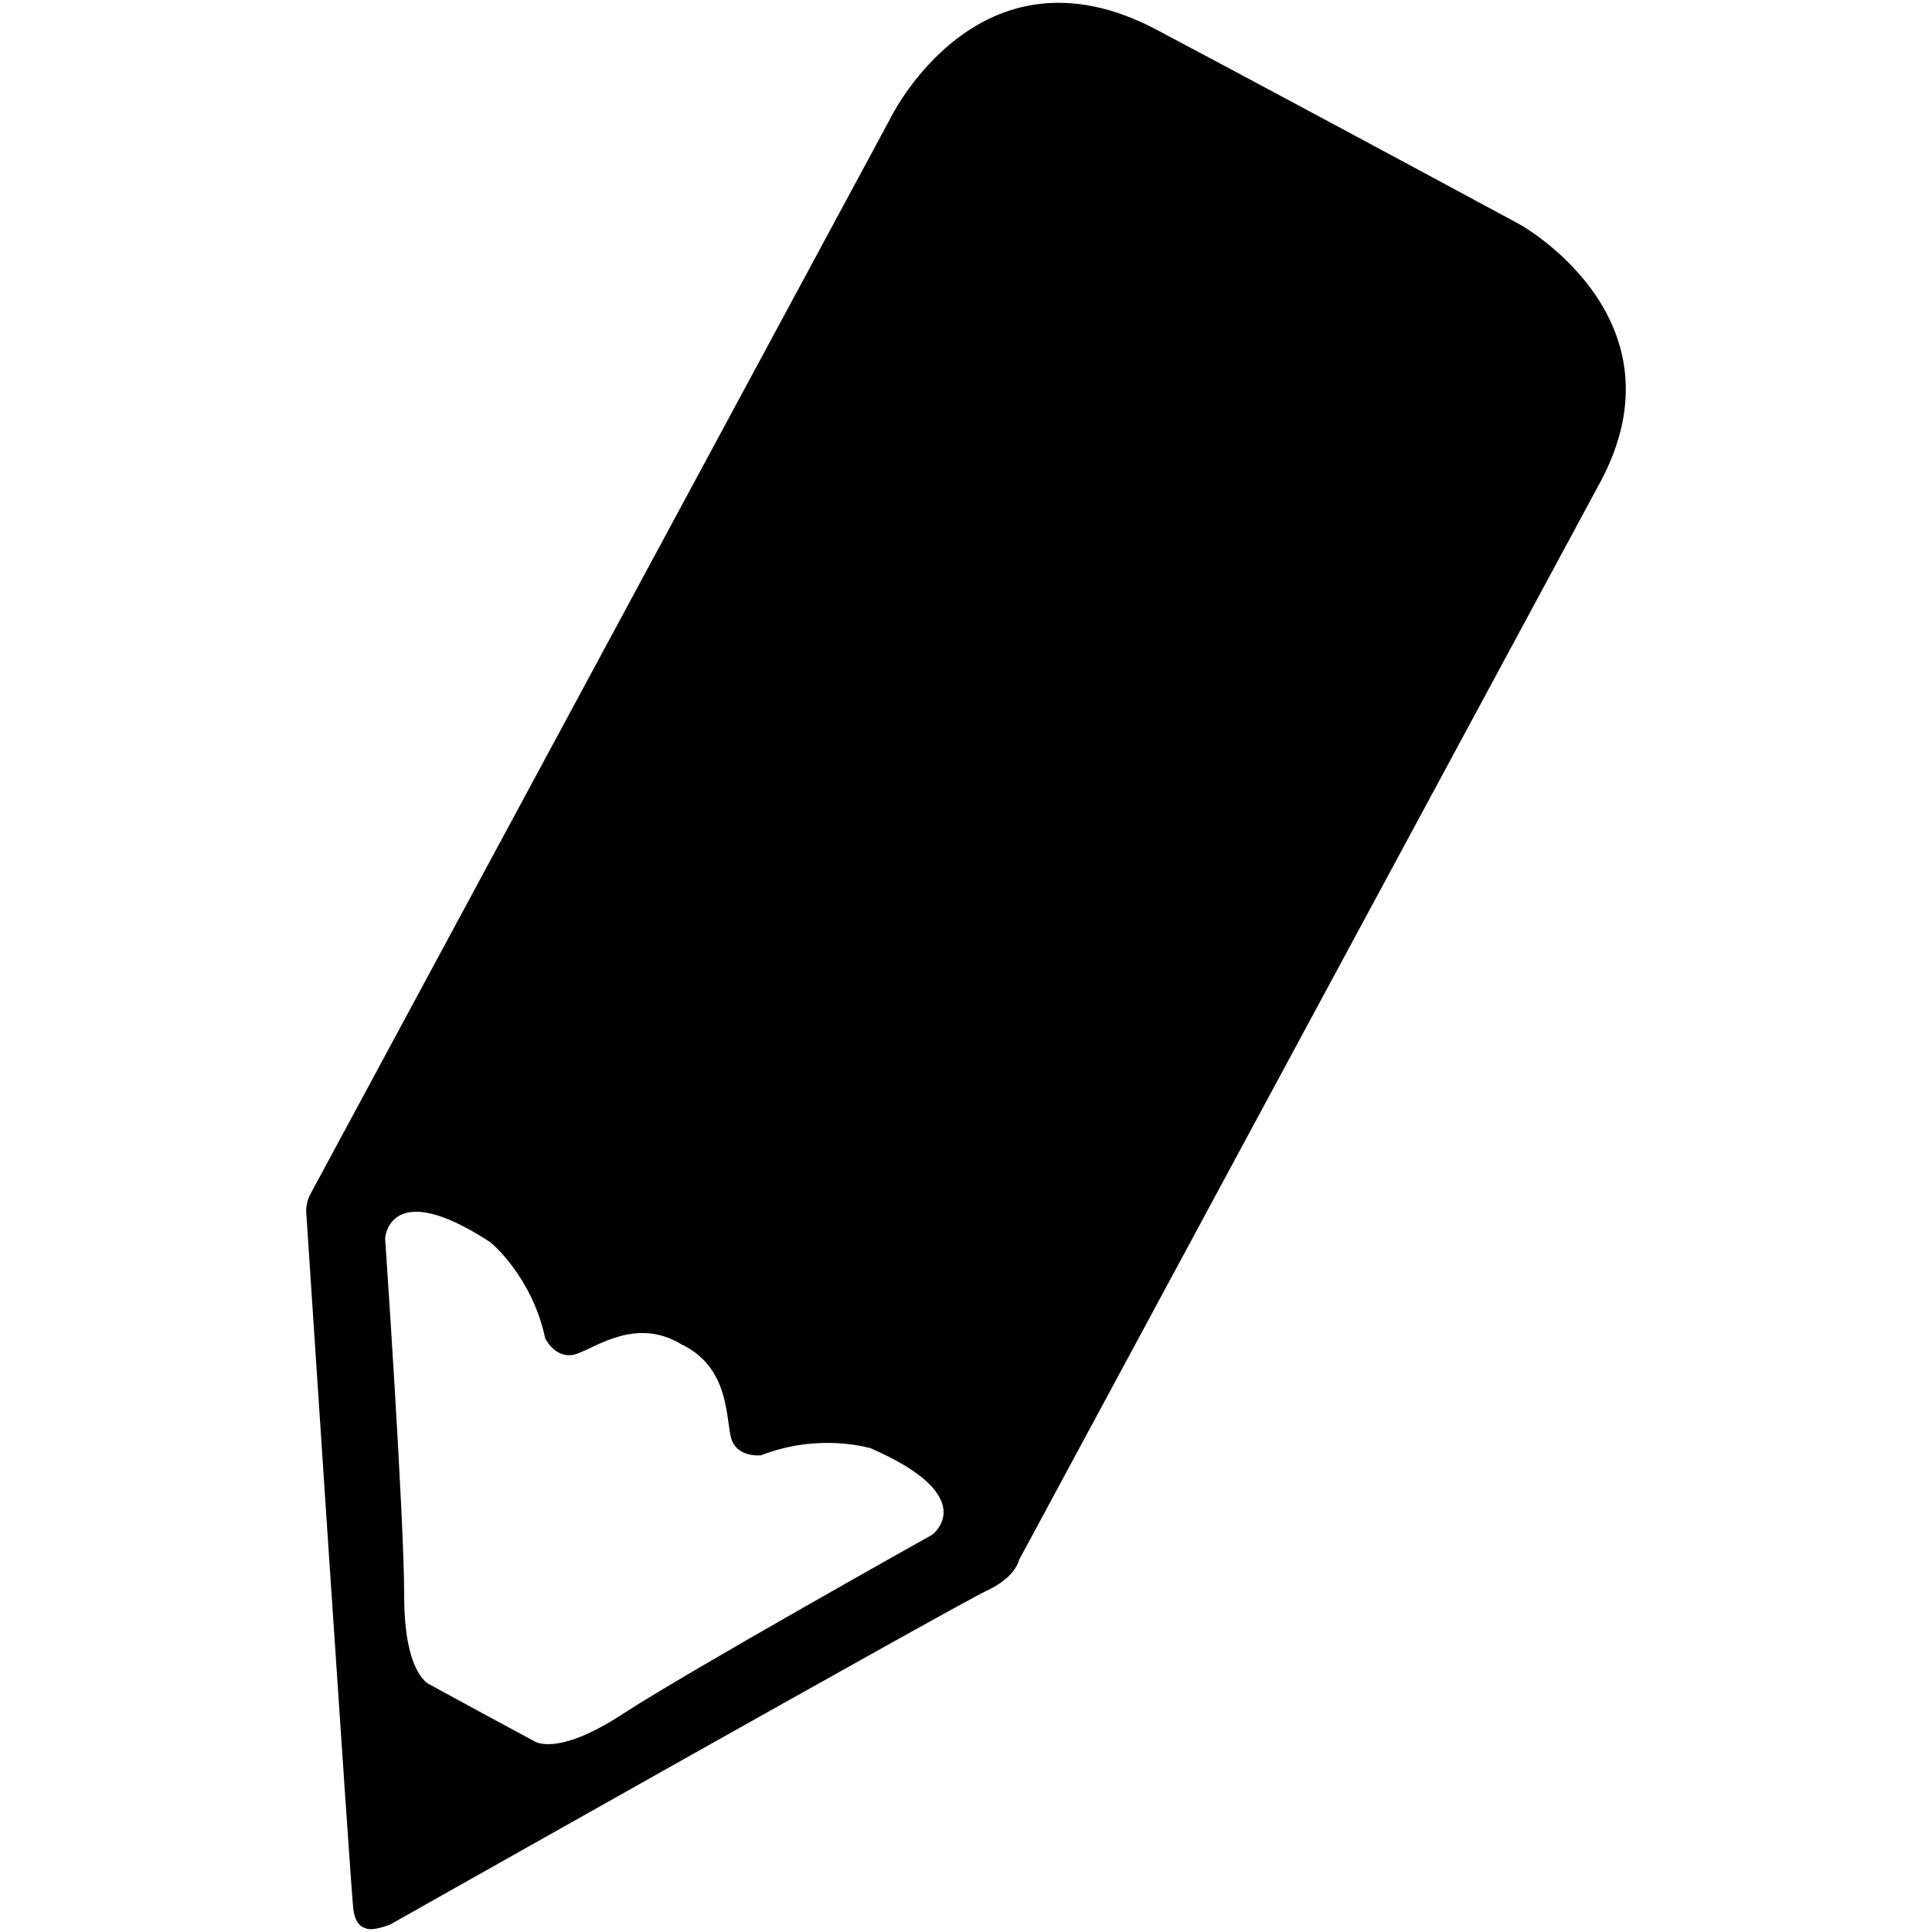 <?xml version="1.0" encoding="utf-8"?>
<!-- Generator: Adobe Illustrator 16.0.0, SVG Export Plug-In . SVG Version: 6.00 Build 0)  -->
<!DOCTYPE svg PUBLIC "-//W3C//DTD SVG 1.1//EN" "http://www.w3.org/Graphics/SVG/1.1/DTD/svg11.dtd">
<svg version="1.1" id="Calque_1" xmlns="http://www.w3.org/2000/svg" xmlns:xlink="http://www.w3.org/1999/xlink" x="0px" y="0px"
	 width="500px" height="500px" viewBox="0 0 500 500" enable-background="new 0 0 500 500" xml:space="preserve">
<path fill-rule="evenodd" clip-rule="evenodd" d="M299.414,7.738c-46.204-24.493-69.066,23.046-69.066,23.046
	S81.62,306.617,80.226,309.231c-1.341,2.621-0.922,5.242-0.922,5.242S90.826,489.744,91.451,494.21
	c0.595,4.474,3.094,4.771,3.094,4.771c1.639,1.006,6.401-0.899,6.401-0.899s146.281-82.57,154.138-86.267
	c7.896-3.628,8.604-8.032,8.604-8.032s127.351-236.191,150.388-278.867c23.015-42.691-20.805-66.864-20.805-66.864
	S345.611,32.277,299.414,7.738z M189.149,371.927c1.372,5.48,7.804,4.703,7.804,4.703c15.241-5.953,28.456-1.791,28.456-1.791
	c28.867,12.619,15.866,22.336,15.866,22.336s-62.901,35.186-80.171,46.434c-17.291,11.309-22.923,6.965-22.923,6.965l-13.45-7.262
	l-13.459-7.324c0,0-6.668-2.316-6.668-22.924c0-20.659-4.938-92.576-4.938-92.576s1.006-16.194,27.328,1.066
	c0,0,10.745,8.817,14.106,24.828c0,0,2.857,5.838,8.162,3.986c5.319-1.837,15.508-9.519,27.114-2.439
	C188.616,353.767,187.839,366.509,189.149,371.927z"/>
</svg>
